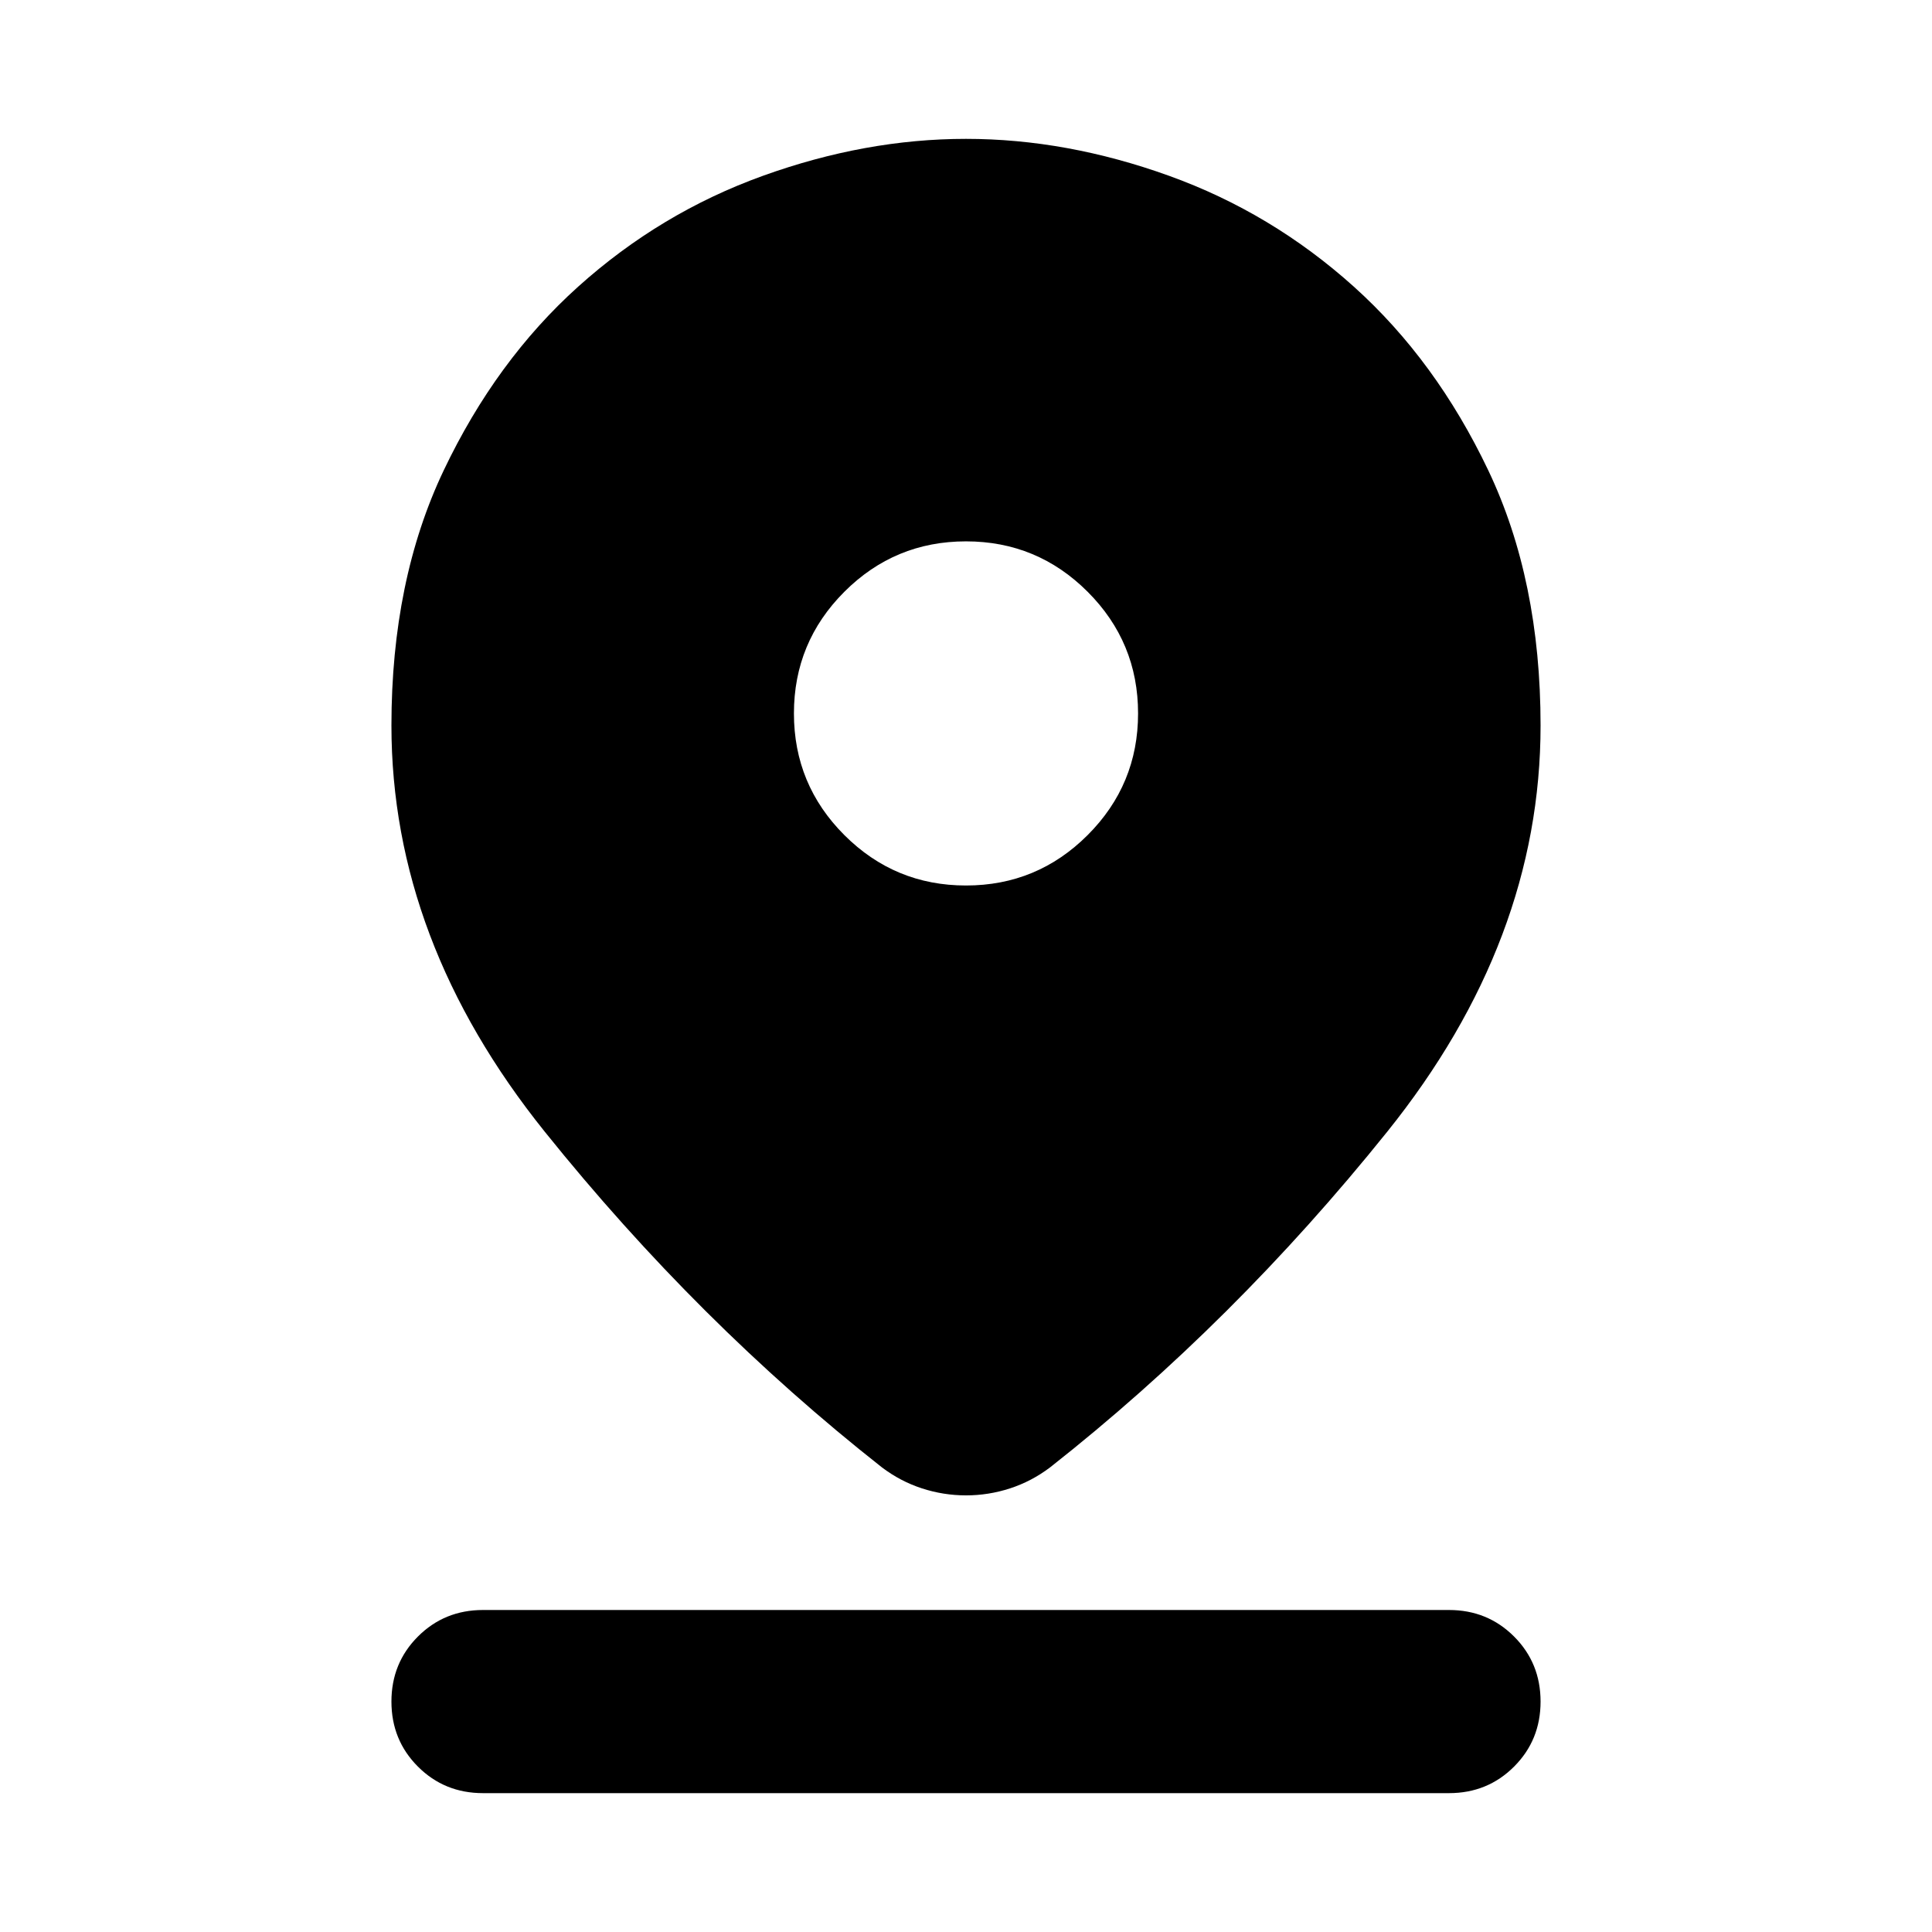<svg aria-hidden="true" viewBox="0 -960 960 960" fill="currentColor">
  <path d="M480-216.957q-11.196 0-21.891-3.478-10.696-3.478-19.892-10.435-91.283-71.848-167.5-166.75T194.5-599.5q0-72.196 25.978-126.772 25.978-54.576 66.815-91.293 40.837-36.718 91.794-55.077Q430.043-891 480-891q49.957 0 100.913 18.358 50.957 18.359 91.794 55.077 40.837 36.717 66.815 91.293Q765.5-671.696 765.5-599.5q0 106.978-76.217 201.88t-167.5 166.75q-9.196 6.957-19.892 10.435-10.695 3.478-21.891 3.478ZM480-520q35.391 0 60.446-25.054Q565.5-570.109 565.5-605.5t-25.054-60.446Q515.391-691 480-691t-60.446 25.054Q394.5-640.891 394.5-605.5t25.054 60.446Q444.609-520 480-520ZM240-69q-19.152 0-32.326-13.174T194.5-114.5q0-19.152 13.174-32.326T240-160h480q19.152 0 32.326 13.174T765.5-114.5q0 19.152-13.174 32.326T720-69H240Z"/>
</svg>
